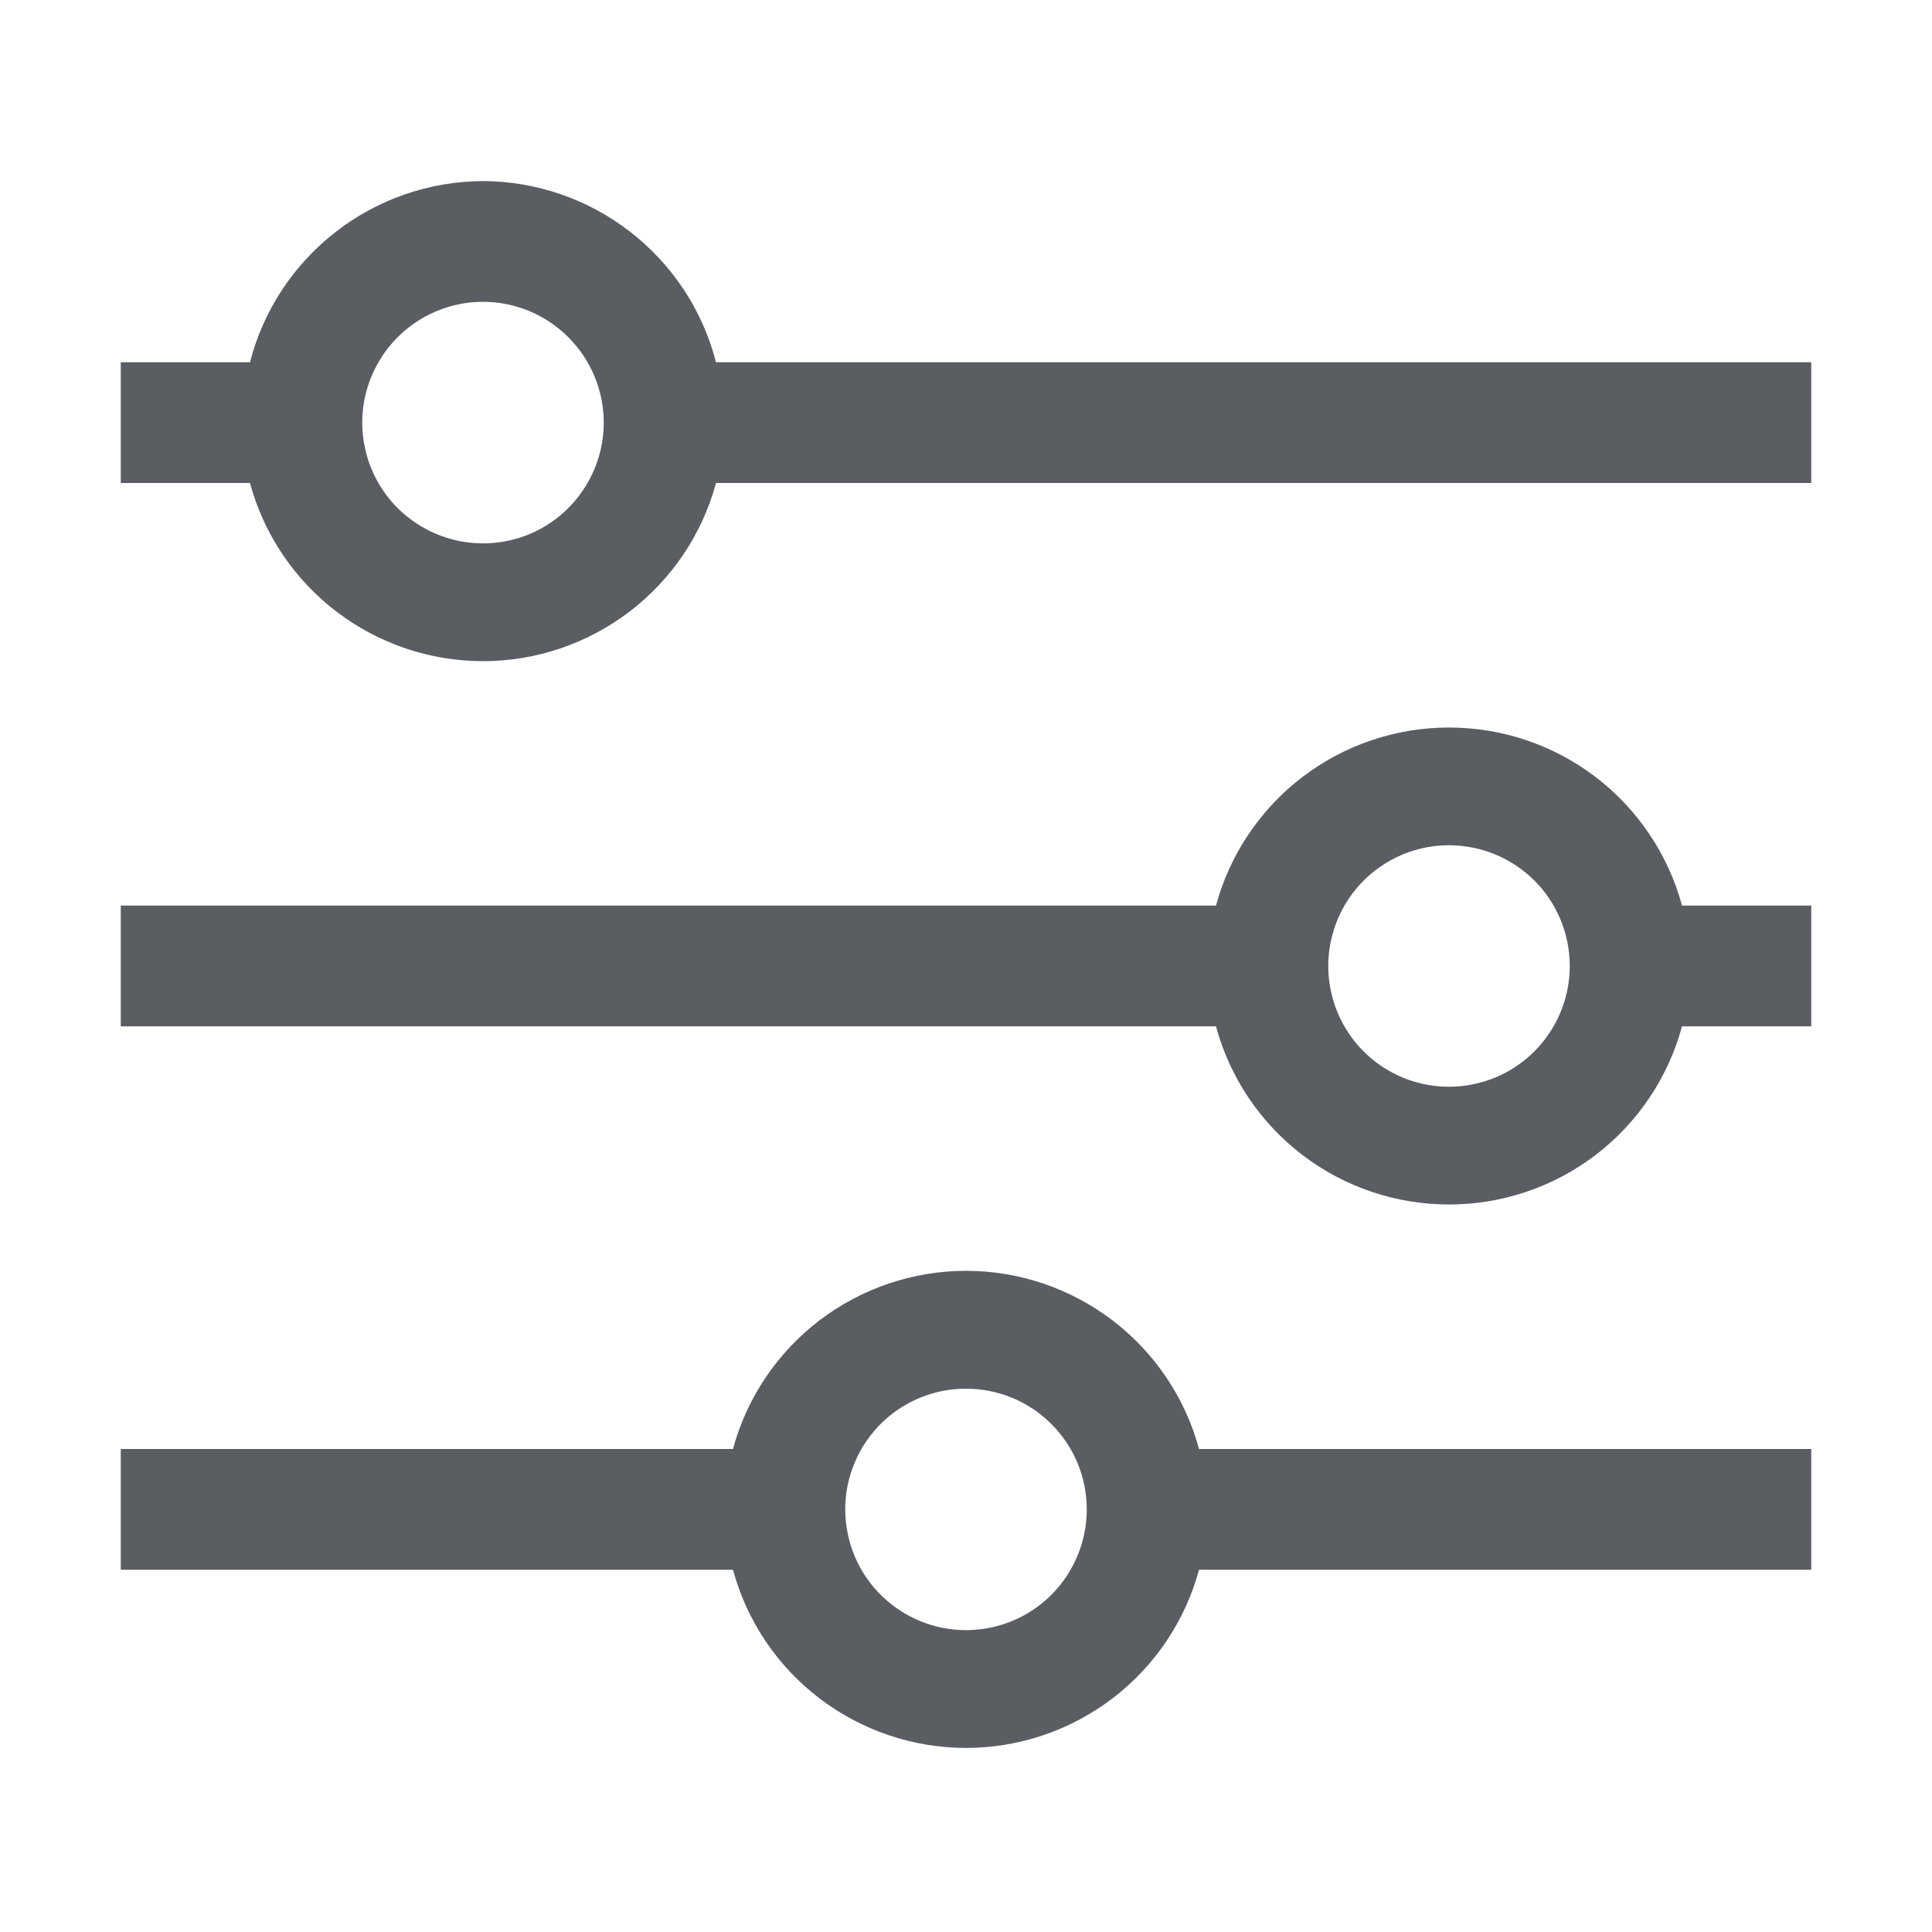 <svg width="18" height="18" viewBox="0 0 18 18" fill="none" xmlns="http://www.w3.org/2000/svg">
<path d="M6.829 13.5H1.125L1.125 14.625H6.829C6.958 15.102 7.241 15.522 7.633 15.822C8.026 16.122 8.506 16.285 9 16.285C9.494 16.285 9.974 16.122 10.367 15.822C10.759 15.522 11.042 15.102 11.171 14.625H16.875V13.5H11.171C11.042 13.023 10.759 12.603 10.367 12.303C9.974 12.003 9.494 11.84 9 11.84C8.506 11.84 8.026 12.003 7.633 12.303C7.241 12.603 6.958 13.023 6.829 13.5ZM10.125 14.062C10.125 14.285 10.059 14.502 9.935 14.688C9.812 14.873 9.636 15.017 9.431 15.102C9.225 15.187 8.999 15.209 8.781 15.166C8.562 15.122 8.362 15.015 8.205 14.858C8.047 14.701 7.94 14.5 7.897 14.282C7.853 14.064 7.875 13.838 7.961 13.632C8.046 13.426 8.19 13.251 8.375 13.127C8.56 13.004 8.777 12.938 9 12.938C9.298 12.938 9.585 13.056 9.795 13.267C10.007 13.478 10.125 13.764 10.125 14.062Z" fill="#5A5E62"/>
<path d="M11.329 8.437H1.125L1.125 9.562H11.329C11.458 10.039 11.741 10.46 12.133 10.76C12.526 11.06 13.006 11.222 13.5 11.222C13.994 11.222 14.474 11.06 14.867 10.76C15.259 10.46 15.542 10.039 15.671 9.562H16.875V8.437H15.671C15.542 7.961 15.259 7.54 14.867 7.24C14.474 6.94 13.994 6.778 13.5 6.778C13.006 6.778 12.526 6.94 12.133 7.24C11.741 7.54 11.458 7.961 11.329 8.437V8.437ZM14.625 9C14.625 9.222 14.559 9.44 14.435 9.625C14.312 9.81 14.136 9.954 13.931 10.039C13.725 10.124 13.499 10.147 13.28 10.103C13.062 10.06 12.862 9.953 12.704 9.795C12.547 9.638 12.44 9.438 12.397 9.219C12.353 9.001 12.376 8.775 12.461 8.569C12.546 8.364 12.69 8.188 12.875 8.065C13.06 7.941 13.277 7.875 13.5 7.875C13.798 7.875 14.085 7.994 14.296 8.204C14.507 8.415 14.625 8.702 14.625 9V9Z" fill="#5A5E62"/>
<path d="M4.5 1.687C4.002 1.689 3.519 1.856 3.127 2.161C2.734 2.466 2.453 2.893 2.329 3.375H1.125L1.125 4.5H2.329C2.458 4.977 2.741 5.397 3.133 5.697C3.526 5.997 4.006 6.16 4.5 6.16C4.994 6.16 5.474 5.997 5.867 5.697C6.259 5.397 6.542 4.977 6.671 4.5L16.875 4.5V3.375L6.671 3.375C6.547 2.893 6.266 2.466 5.873 2.161C5.481 1.856 4.998 1.689 4.5 1.687ZM5.625 3.937C5.625 4.16 5.559 4.377 5.435 4.562C5.312 4.747 5.136 4.892 4.931 4.977C4.725 5.062 4.499 5.084 4.281 5.041C4.062 4.997 3.862 4.89 3.704 4.733C3.547 4.576 3.44 4.375 3.397 4.157C3.353 3.939 3.375 3.713 3.461 3.507C3.546 3.301 3.69 3.126 3.875 3.002C4.06 2.878 4.277 2.812 4.5 2.812C4.798 2.812 5.085 2.931 5.295 3.142C5.506 3.353 5.625 3.639 5.625 3.937Z" fill="#5A5E62"/>
</svg>
